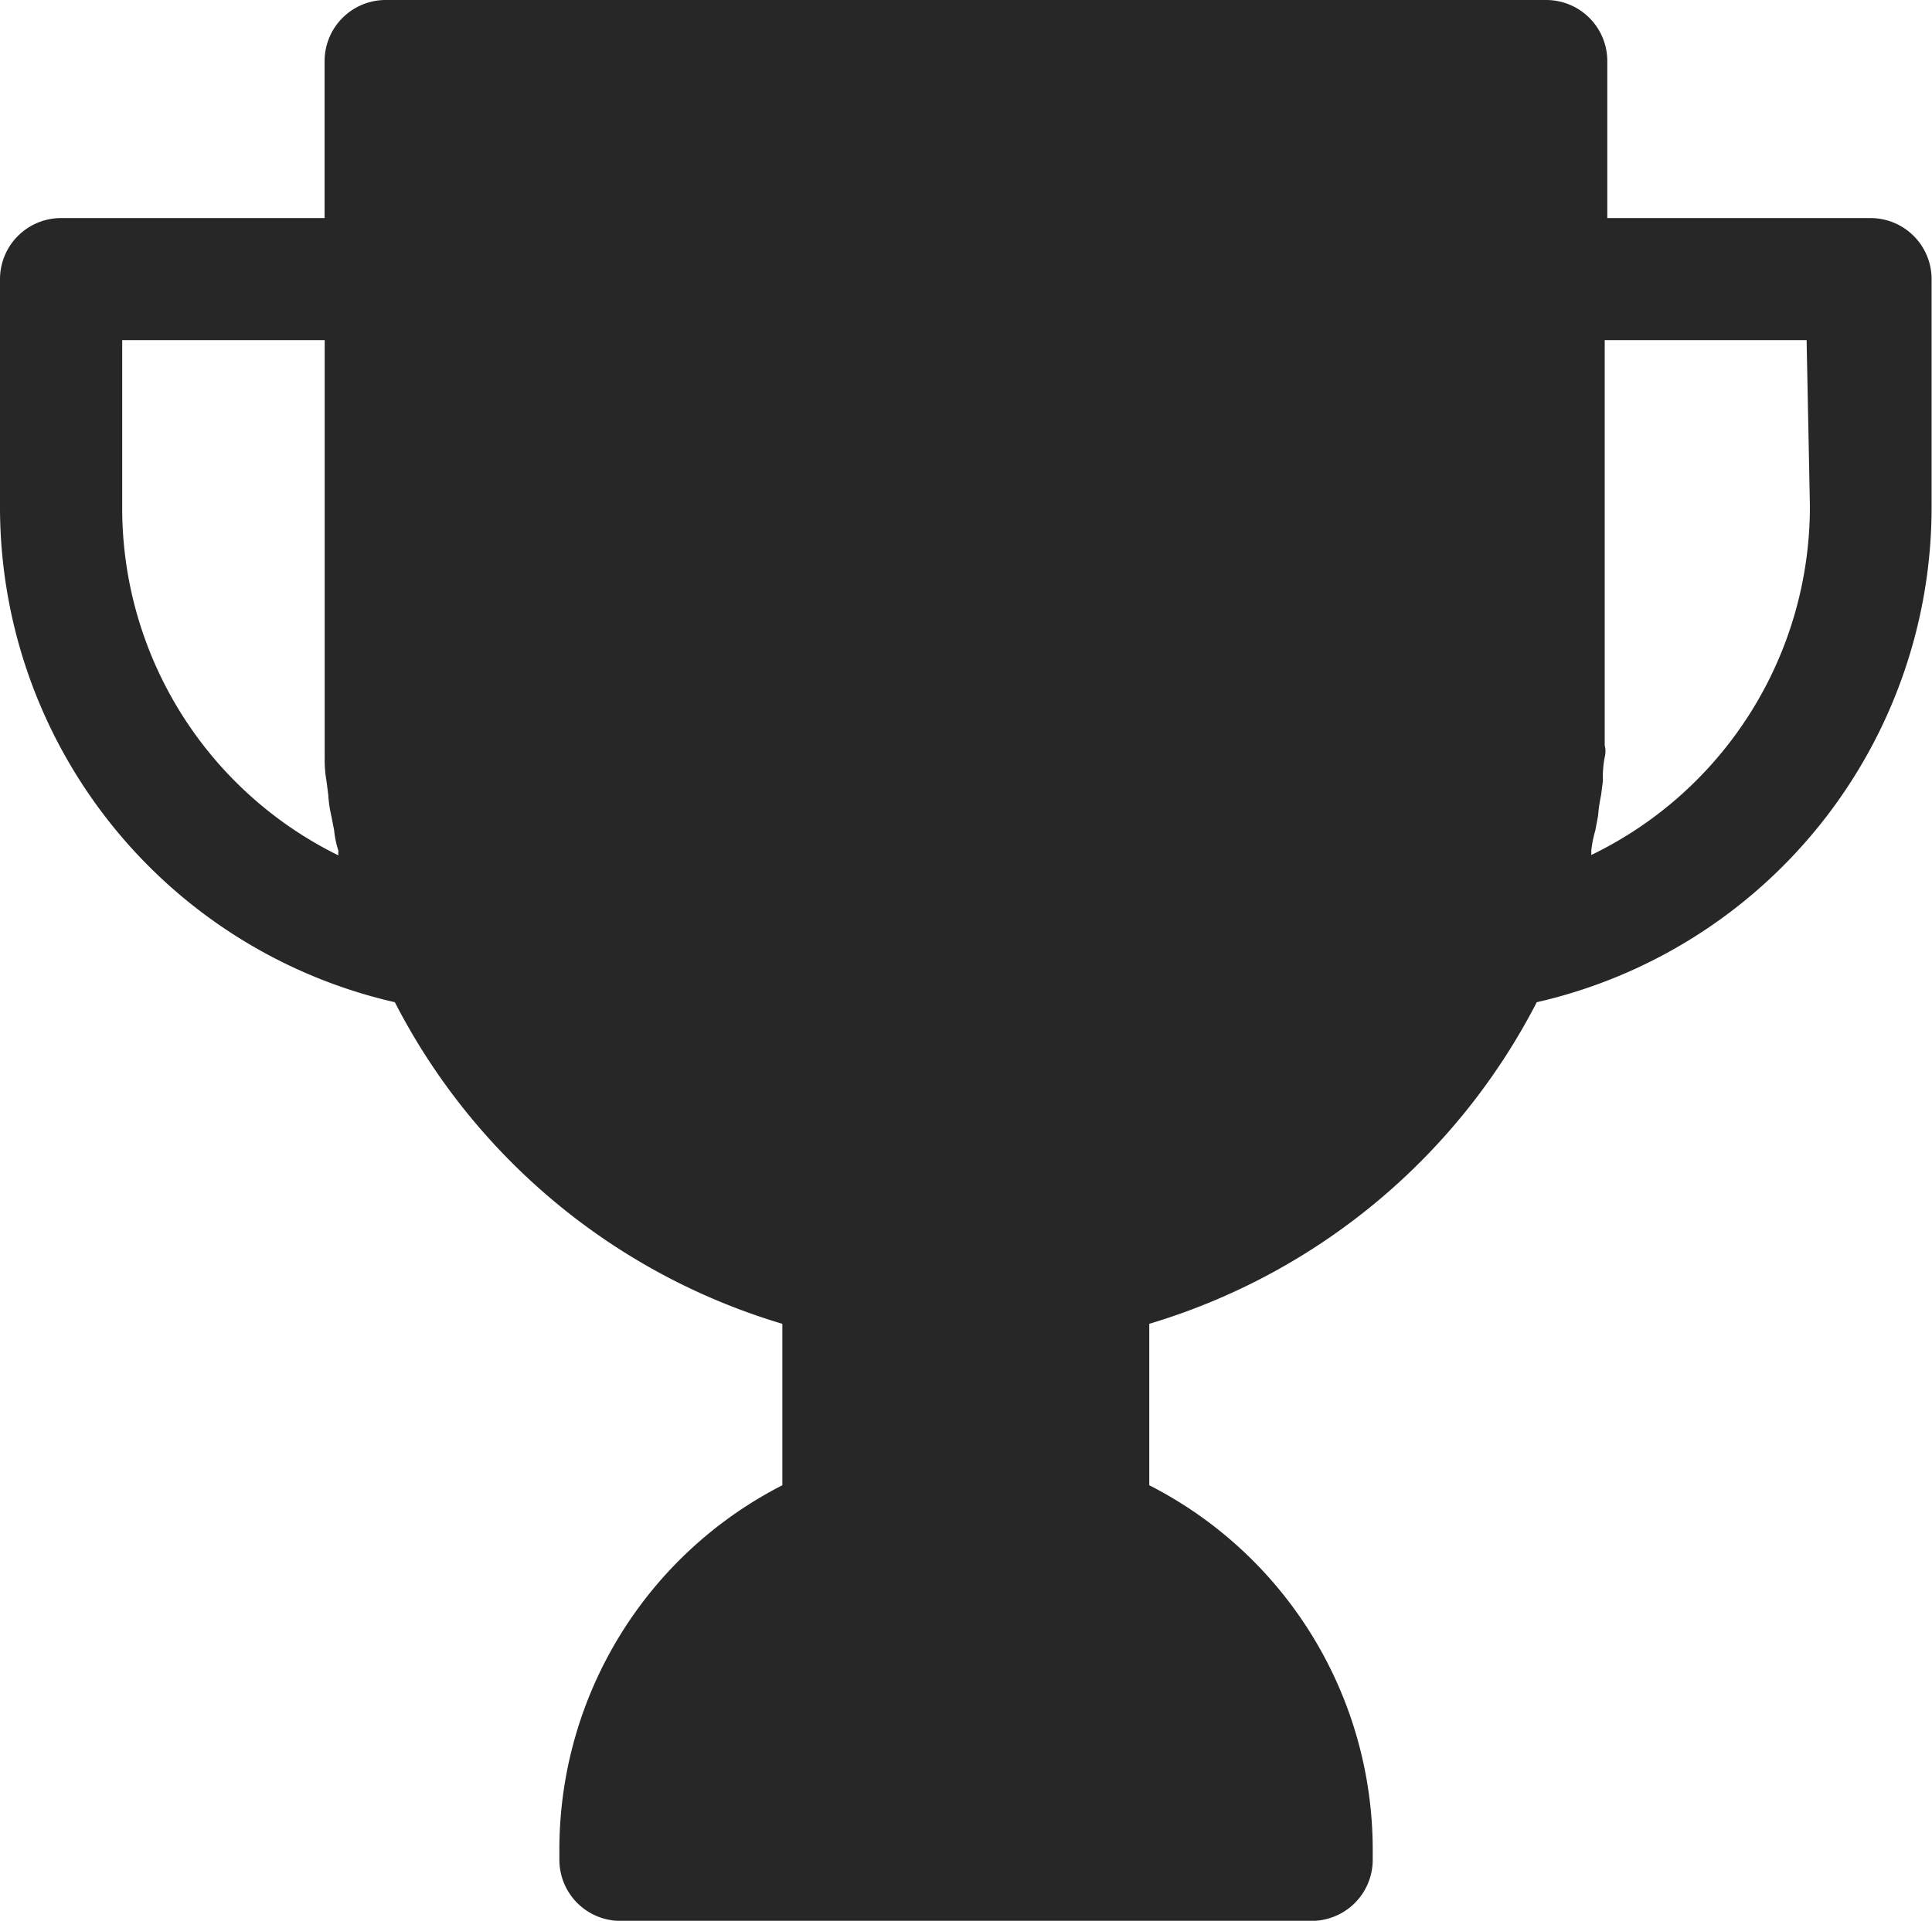 <svg xmlns="http://www.w3.org/2000/svg" width="19.445" height="19.334" viewBox="0 0 19.445 19.334"><defs><style>.a{fill:#272727;}</style></defs><g transform="translate(172 -59.883)"><path class="a" d="M35.2,18.745H32.547v-1.58a.615.615,0,0,0-.615-.615H20.252a.615.615,0,0,0-.615.615v1.58H16.985a.615.615,0,0,0-.615.615v2.278a5.112,5.112,0,0,0,3.974,5,6.455,6.455,0,0,0,3.9,3.237V31.5A4.119,4.119,0,0,0,22,35.156v.114a.615.615,0,0,0,.615.615h6.956a.615.615,0,0,0,.615-.615v-.114A4.119,4.119,0,0,0,27.937,31.5V29.875a6.47,6.47,0,0,0,3.9-3.237,5.112,5.112,0,0,0,3.974-5V19.359A.615.615,0,0,0,35.2,18.745ZM17.6,21.637V19.974h2.038v4.2a1.211,1.211,0,0,0,.018.237l.018.141a1.26,1.26,0,0,0,.031.212l.028.144a.983.983,0,0,0,.043.206.246.246,0,0,0,0,.046A3.894,3.894,0,0,1,17.6,21.637Zm16.986,0a3.894,3.894,0,0,1-2.2,3.519V25.11a1.184,1.184,0,0,1,.04-.2l.028-.148a1.68,1.68,0,0,1,.031-.212l.018-.141a1.025,1.025,0,0,1,.018-.237.247.247,0,0,0,0-.12V19.974h2.032Z" transform="translate(-188.37 43.333)"/></g></svg>